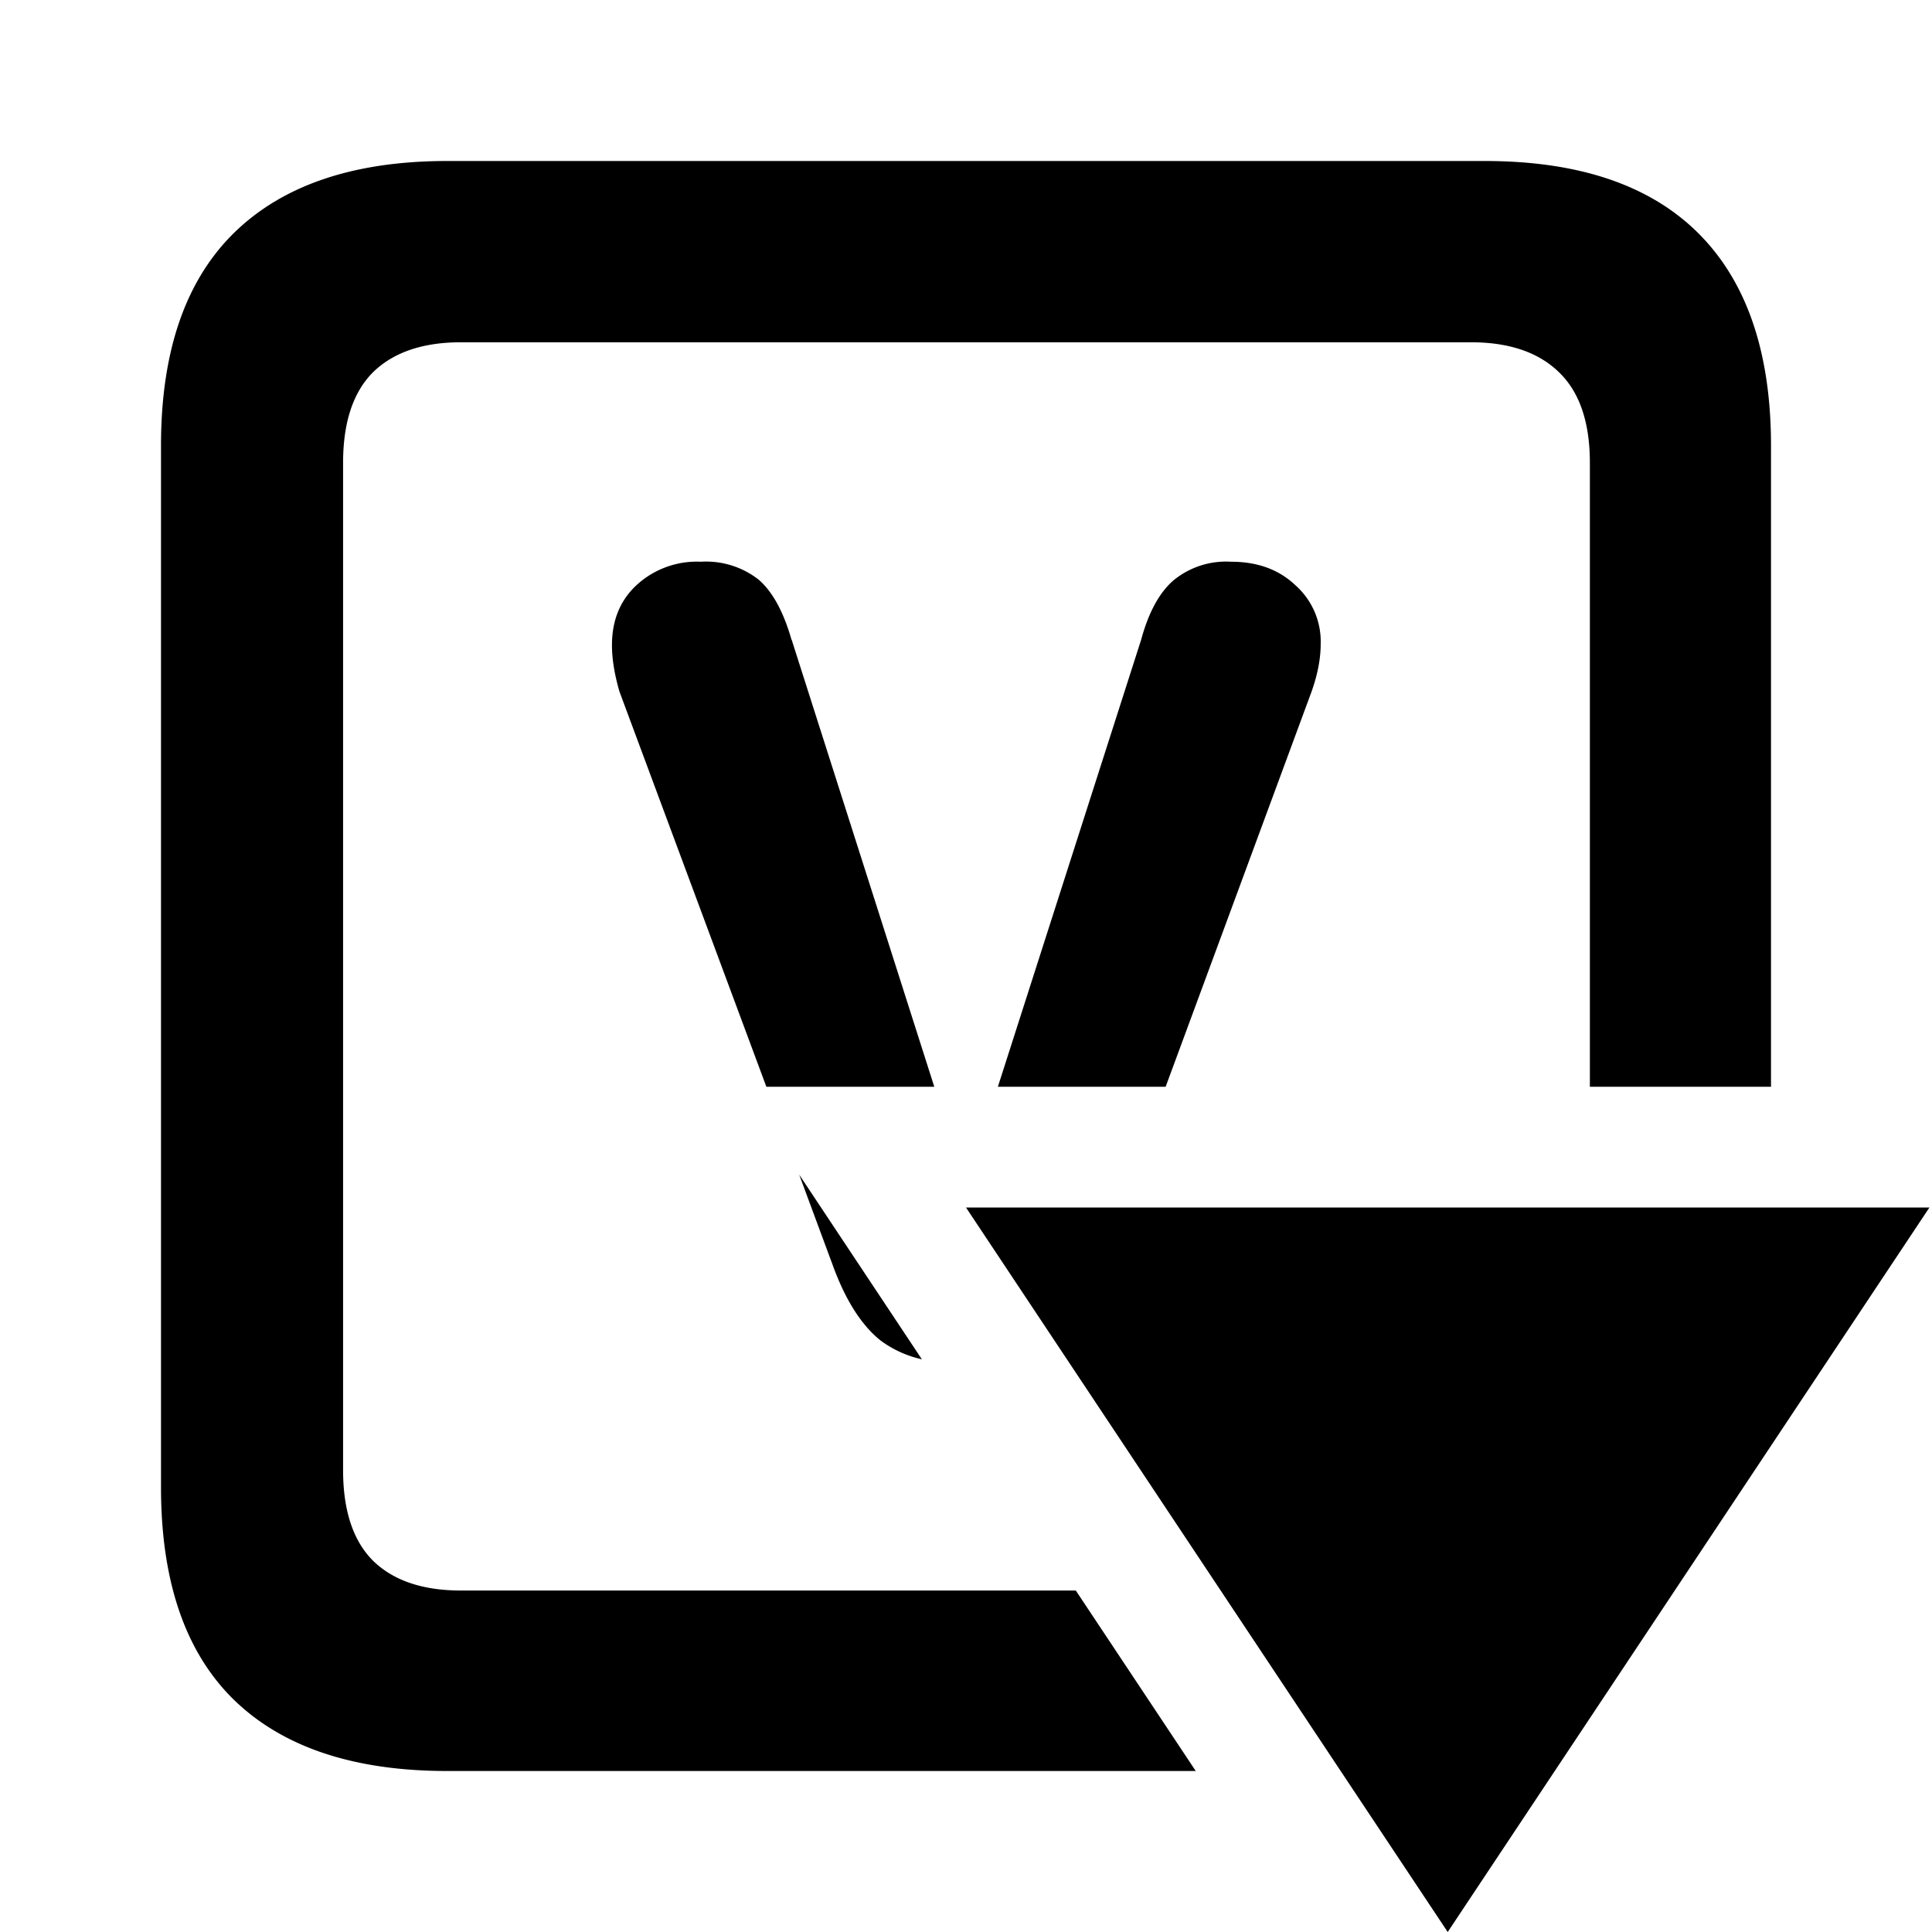 <svg xmlns="http://www.w3.org/2000/svg" width="12" height="12" fill="currentColor" viewBox="0 0 12 12">
  <g class="vcs-root-12px-arrow">
    <path fill="none" d="M2.778 11c-.581 0-1.024-.148-1.328-.445C1.15 10.26 1 9.82 1 9.238v-6.47c0-.582.15-1.021.45-1.318.304-.3.747-.45 1.328-.45h6.444c.585 0 1.028.15 1.328.45.3.3.45.74.45 1.318V7.5c0 .798-1.585 3.5-2.5 3.5H2.778Z" class="secondary"/>
    <path fill-rule="evenodd" d="M2.778 11c-.581 0-1.024-.148-1.328-.445C1.15 10.26 1 9.82 1 9.238v-6.47c0-.582.15-1.021.45-1.318.304-.3.747-.45 1.328-.45h6.444c.585 0 1.028.15 1.328.45.3.3.45.74.45 1.318V6.75H9.875V2.875c0-.252-.064-.44-.192-.563-.127-.124-.31-.186-.546-.186H2.863c-.237 0-.419.062-.546.186-.124.124-.186.312-.186.563v6.256c0 .251.062.439.186.563.127.124.31.185.546.185h3.819L7.427 11H2.778Zm7.097-3.5h2.109L8.992 12 6 7.5h3.874ZM8.147 4.294 7.24 6.75H6.198l.89-2.777c.046-.169.112-.29.198-.366a.514.514 0 0 1 .36-.118c.165 0 .298.049.4.146a.468.468 0 0 1 .157.366c0 .09-.019.188-.056.293Zm-3.23-.321.886 2.777H4.76l-.913-2.456c-.03-.105-.046-.2-.046-.287 0-.154.051-.278.152-.372a.552.552 0 0 1 .4-.146.53.53 0 0 1 .36.112c.086.075.154.2.203.372Zm.247 3.863-.2-.54.762 1.147a.677.677 0 0 1-.258-.118c-.124-.1-.225-.264-.304-.49Z" class="Union" clip-rule="evenodd"/>
  </g>
</svg>
